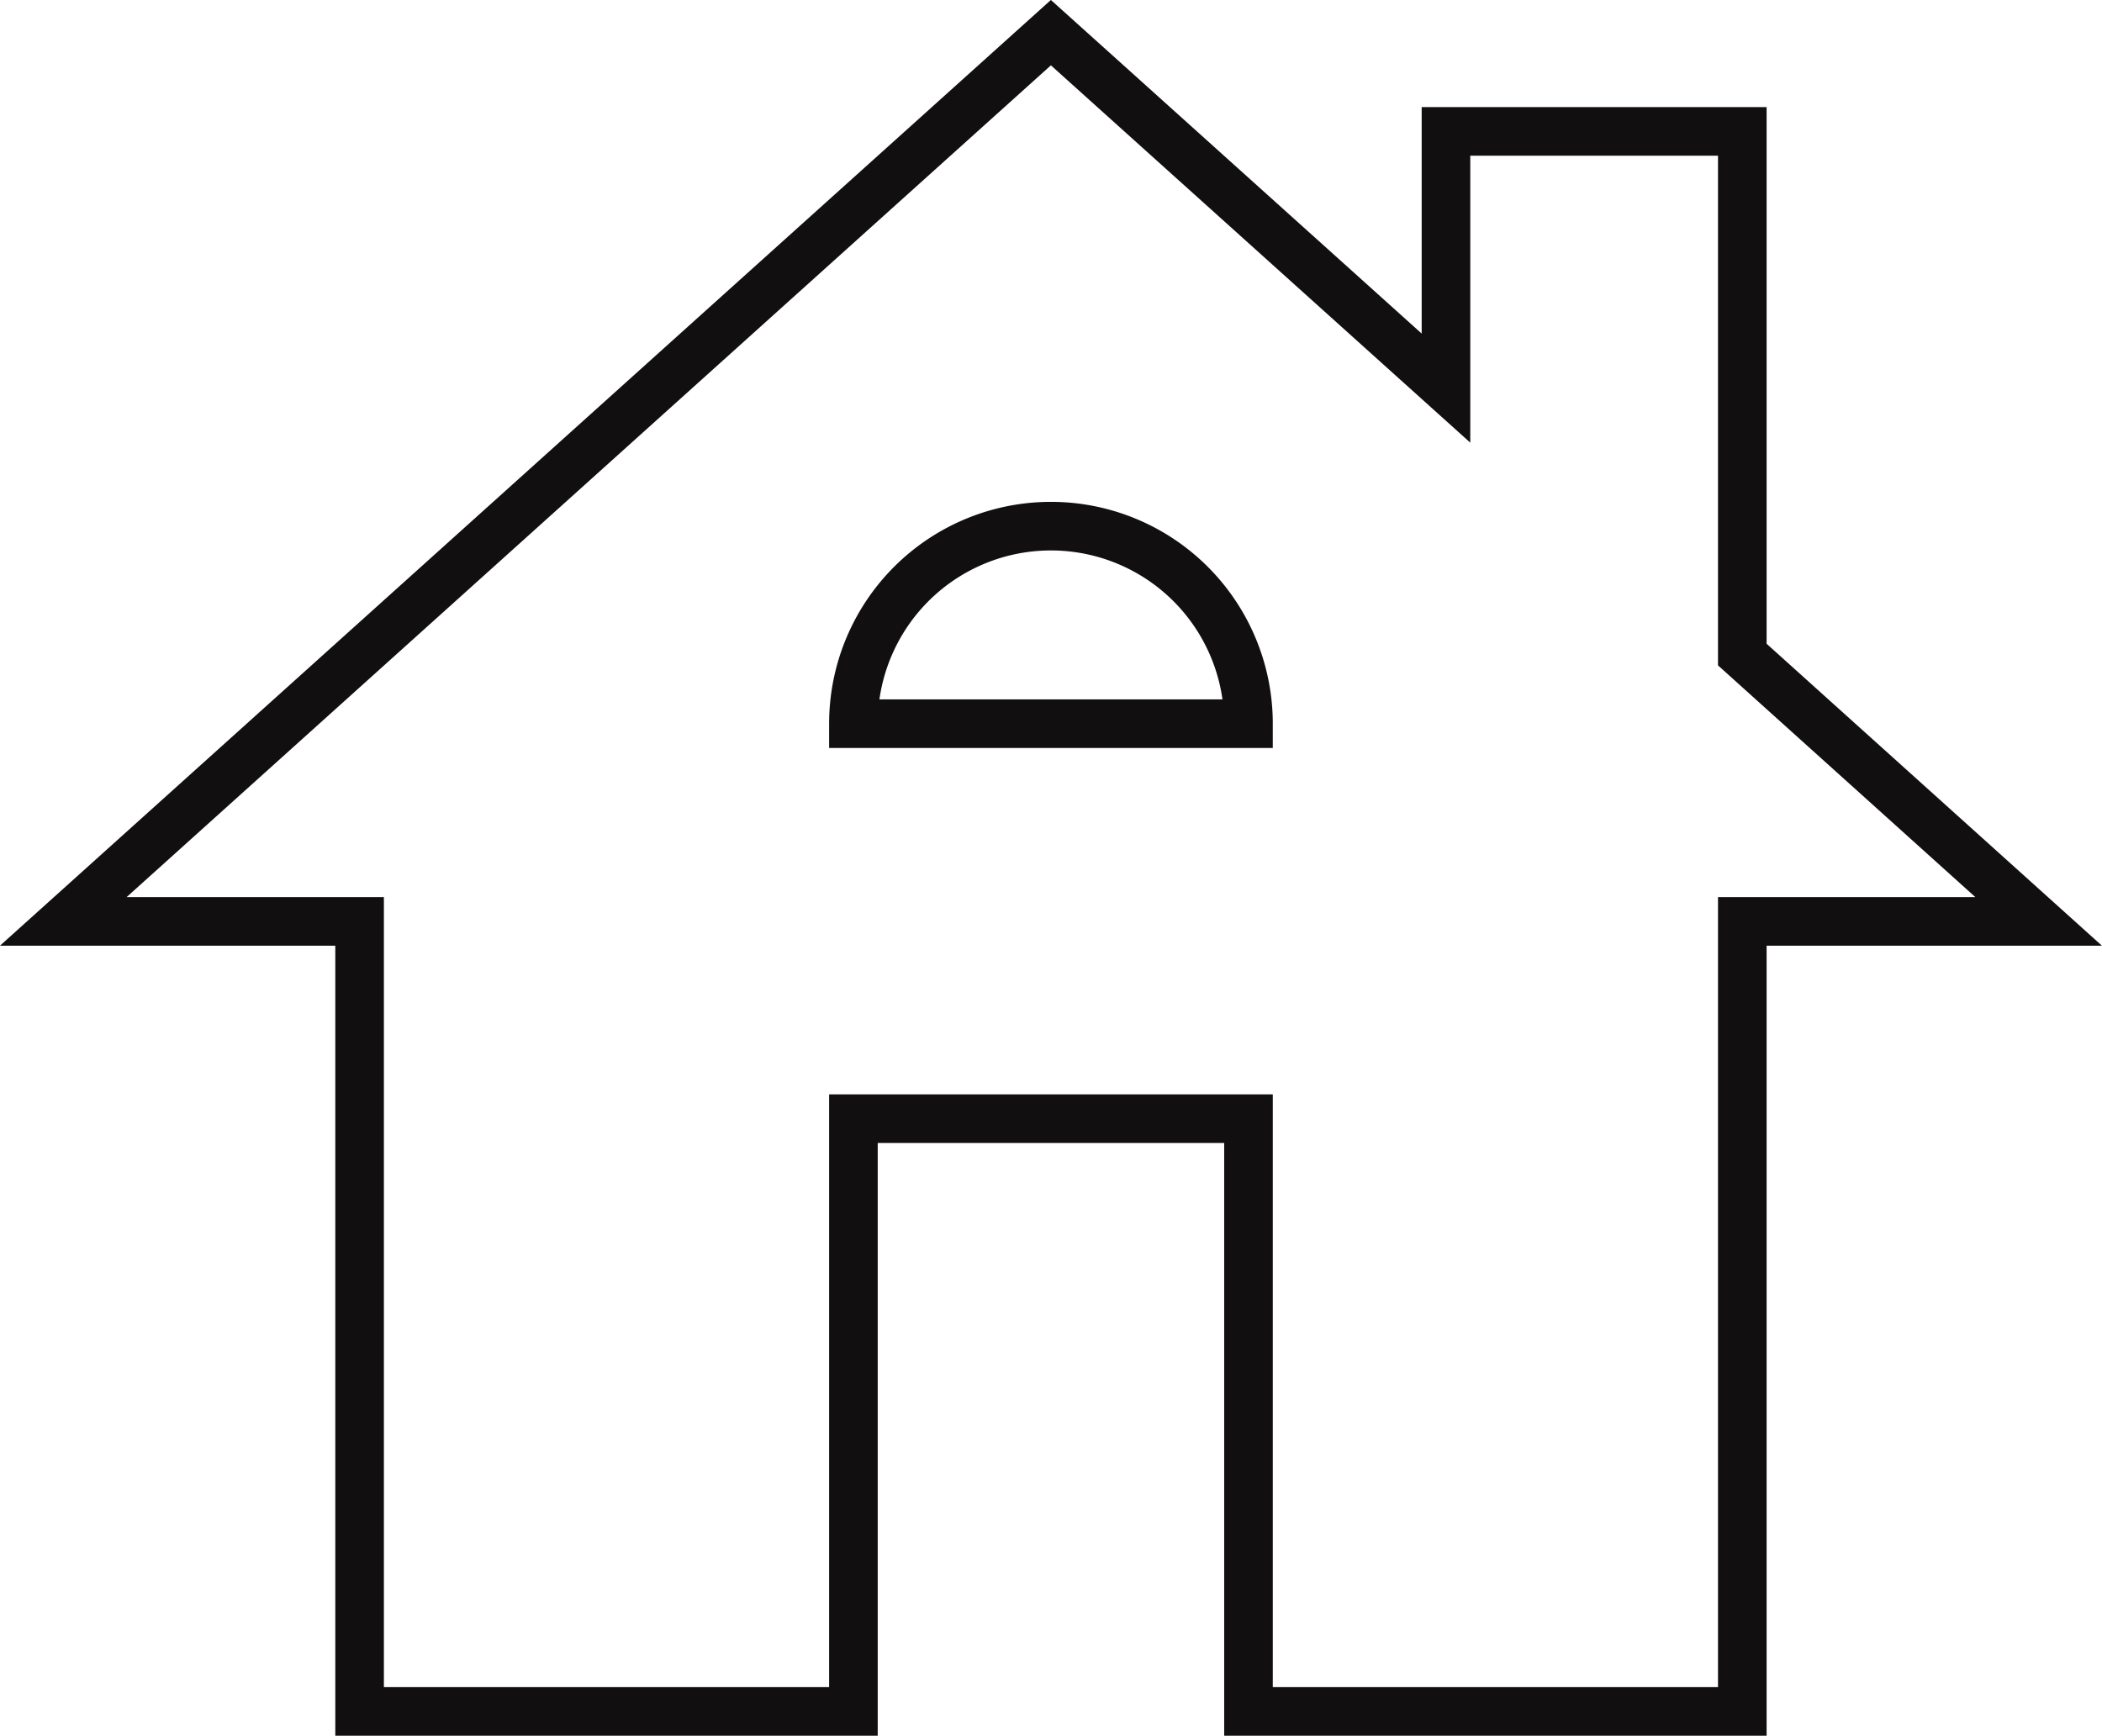 <svg xmlns="http://www.w3.org/2000/svg" width="21.628" height="17.862" viewBox="0 0 21.628 17.862">
  <g id="Group_138" data-name="Group 138" transform="translate(0.651 0.336)">
    <path id="Path_33" data-name="Path 33" d="M19.276,9.4V4.016H16.227V6.658L12.162,3,2,12.146H5.049v8.13H10.13v-6.1h4.065v6.1h5.081v-8.13h3.049Zm-9.146.711a2.032,2.032,0,1,1,4.065,0Z" transform="translate(-2 -3)" fill="none" stroke="#110f0f" stroke-width="0.5"/>
  </g>
</svg>
